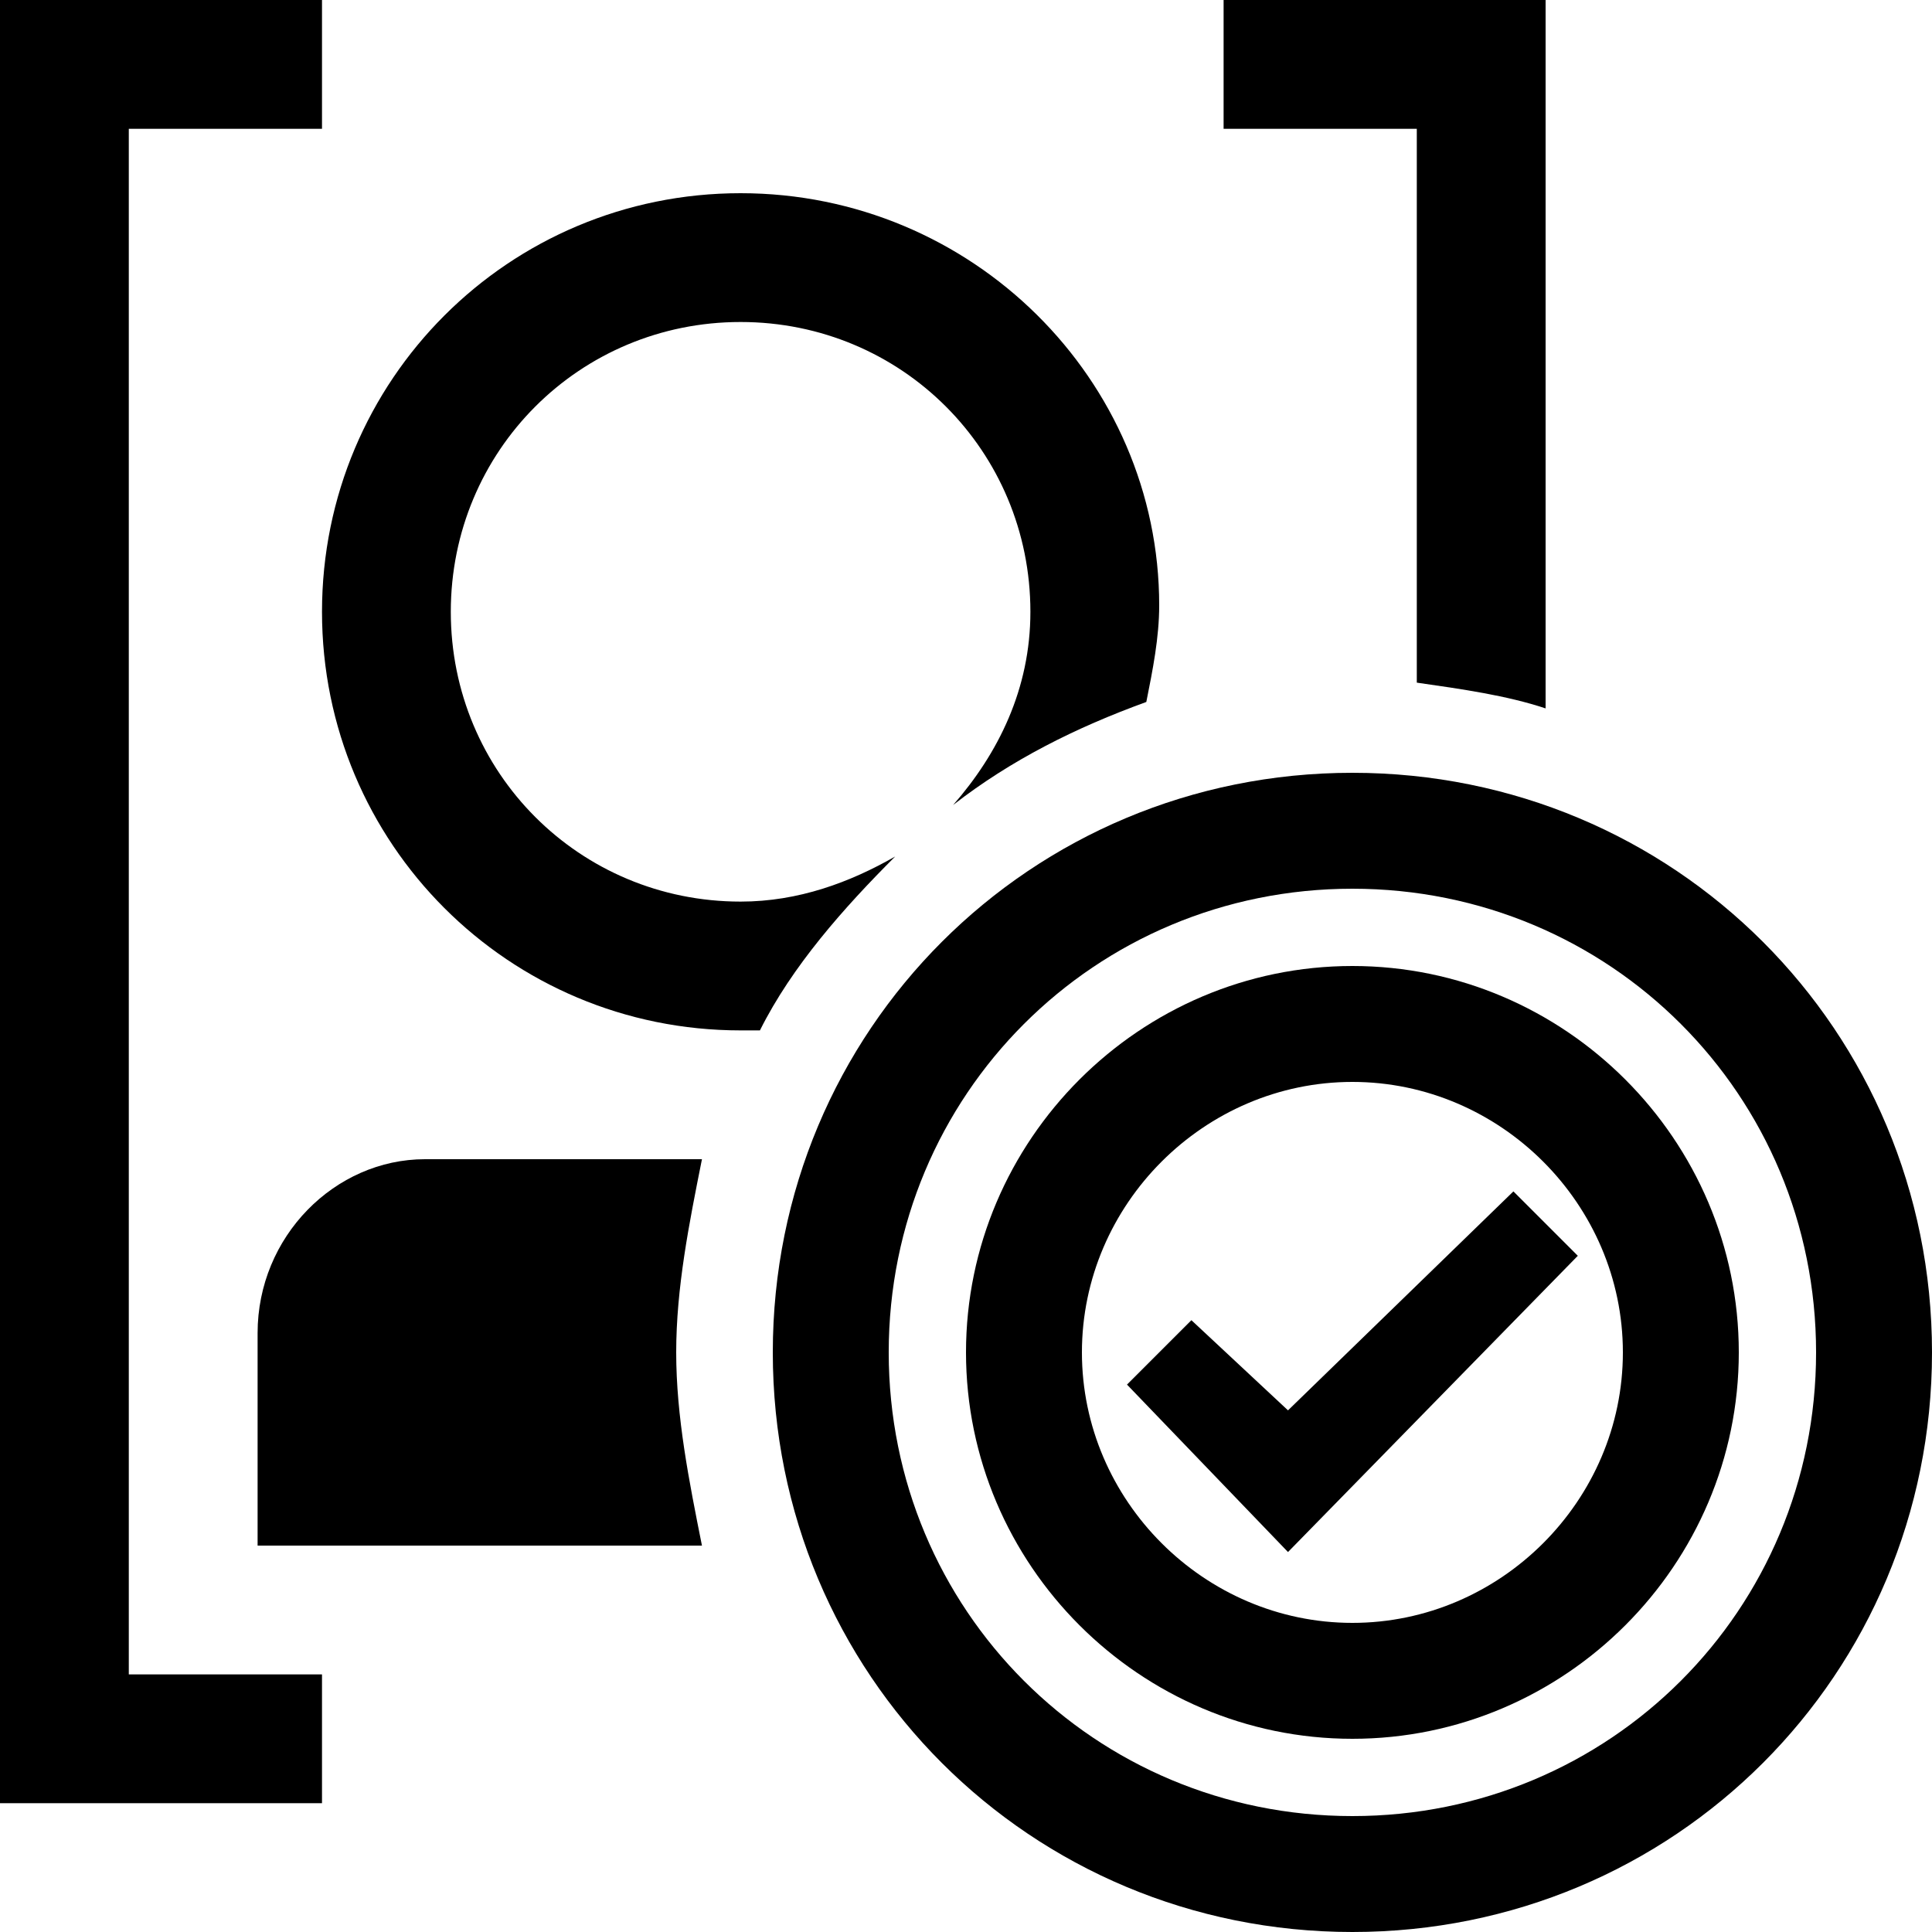 <svg xmlns="http://www.w3.org/2000/svg" height="30" viewBox="0 0 30 30"><path d="M5 0v2H2v24h3v2H0V0zM21 13.8c4 0 7.2 3.2 7.2 7.2S25 28.2 21 28.2 13.8 25 13.8 21s3.2-7.2 7.2-7.2m0-1.8c-5 0-9 4-9 9s4 9 9 9 9-4 9-9-4-9-9-9z"/><path d="M21 16.8c2.3 0 4.2 1.9 4.2 4.2s-1.9 4.2-4.2 4.2-4.2-1.9-4.2-4.2 1.9-4.2 4.2-4.2m0-1.8c-3.3 0-6 2.7-6 6s2.7 6 6 6 6-2.7 6-6-2.7-6-6-6z"/><path d="M20 24.1l-2.5-2.6 1-1 1.5 1.4 3.5-3.4 1 1z"/><path d="M10.5 21c0-1 .2-2 .4-3H6.6C5.2 18 4 19.2 4 20.7V24h6.9c-.2-1-.4-2-.4-3zM11.8 16c.5-1 1.3-1.9 2.1-2.7-.7.4-1.5.7-2.4.7C9 14 7 12 7 9.5S9 5 11.5 5 16 7 16 9.5c0 1.2-.5 2.2-1.2 3 .9-.7 1.9-1.2 3-1.6.1-.5.2-1 .2-1.5C18 5.9 15.1 3 11.5 3S5 5.9 5 9.5 7.9 16 11.5 16h.3z"/><path d="M22 10.6c.7.1 1.4.2 2 .4V0h-5v2h3v8.6z"/></svg>